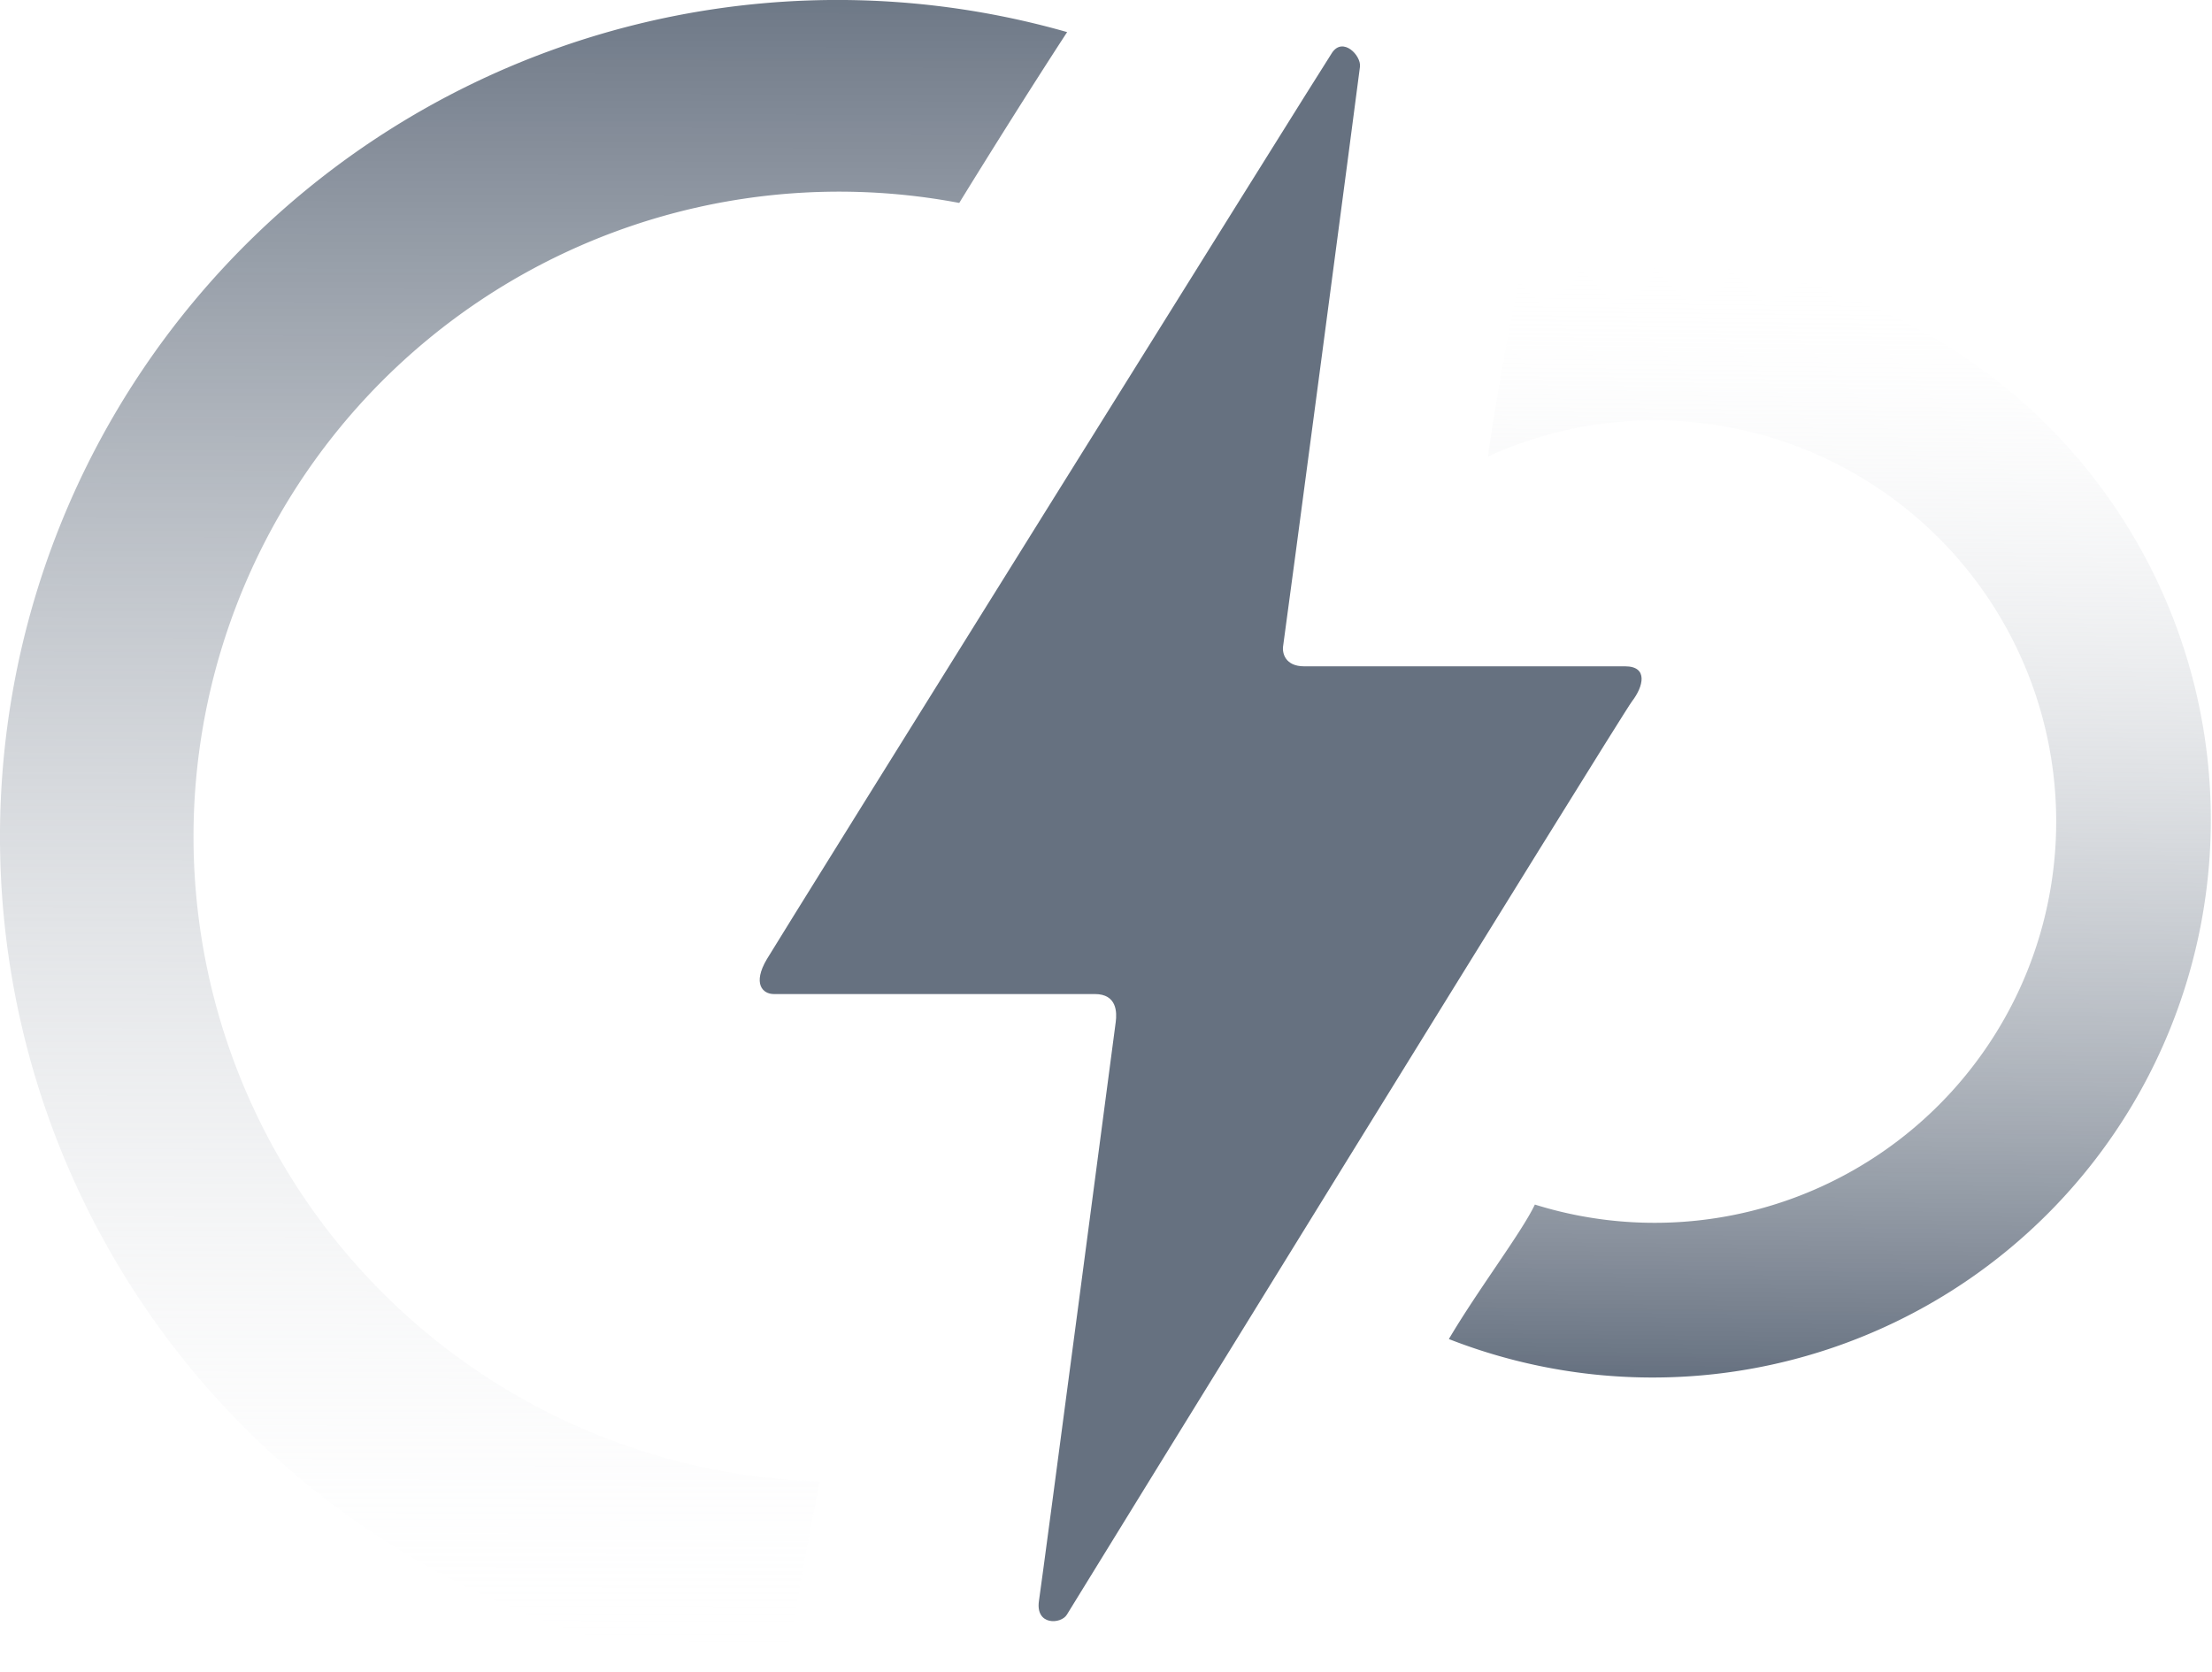 <svg viewBox="0 0 254 192" fill="none" xmlns="http://www.w3.org/2000/svg"><path d="M156.163 7.657c-.145 1.289-8.653 65.578-8.814 66.466-.16.888.235 2.402 2.404 2.402h36.858c2.69 0 2.083 2.345.801 4.004-1.282 1.66-64.244 103.79-64.902 104.905-.658 1.114-3.647 1.291-3.205-1.602.442-2.893 8.676-65.394 8.814-66.466.138-1.072.16-3.203-2.404-3.203H88.857c-1.282 0-2.47-1.185-.801-4.004 1.67-2.82 63.653-102.245 64.902-104.103 1.249-1.859 3.35.313 3.205 1.601Z" fill="#667180"/><path d="M89.968 192a96.202 96.202 0 0 1-38.538-10.83 96.13 96.13 0 0 1-30.785-25.574 96.076 96.076 0 0 1-17.698-35.887 96.044 96.044 0 0 1 13.339-77.12A96.132 96.132 0 0 1 45.01 14.72a96.191 96.191 0 0 1 77.528-11.034c-4.275 6.551-9.522 14.95-12.39 19.62a74.167 74.167 0 0 0-57.926 13.257 74.094 74.094 0 0 0-20.176 22.668 74.052 74.052 0 0 0-6.424 59.043 74.067 74.067 0 0 0 14.83 26.472 74.126 74.126 0 0 0 53.72 25.391c-.562 2.06-3.552 18.659-4.204 21.862Z" fill="url(#keep_paint0_linear_505_16208)"/><path d="M174.45 31.933a64.136 64.136 0 0 1 56.504 13.121 64.083 64.083 0 0 1 17.766 23.94 64.027 64.027 0 0 1-3.836 57.849 64.08 64.08 0 0 1-20.771 21.387 64.136 64.136 0 0 1-57.742 5.556c3.376-5.717 8.345-12.227 9.876-15.446a46.126 46.126 0 0 0 55.828-25.134 46.063 46.063 0 0 0-18.369-58.376 46.127 46.127 0 0 0-42.851-2.397c1.126-7.985 2.992-17.49 3.595-20.5Z" fill="url(#keep_paint1_linear_505_16208)"/><defs><linearGradient id="keep_paint0_linear_505_16208" x1="86.917" y1="-5" x2="86.605" y2="192" gradientUnits="userSpaceOnUse"><stop stop-color="#667180"/><stop offset="1" stop-color="#fff" stop-opacity="0"/></linearGradient><linearGradient id="keep_paint1_linear_505_16208" x1="180.917" y1="158" x2="182.417" y2="30" gradientUnits="userSpaceOnUse"><stop stop-color="#667180"/><stop offset="1" stop-color="#fff" stop-opacity="0"/></linearGradient></defs></svg>